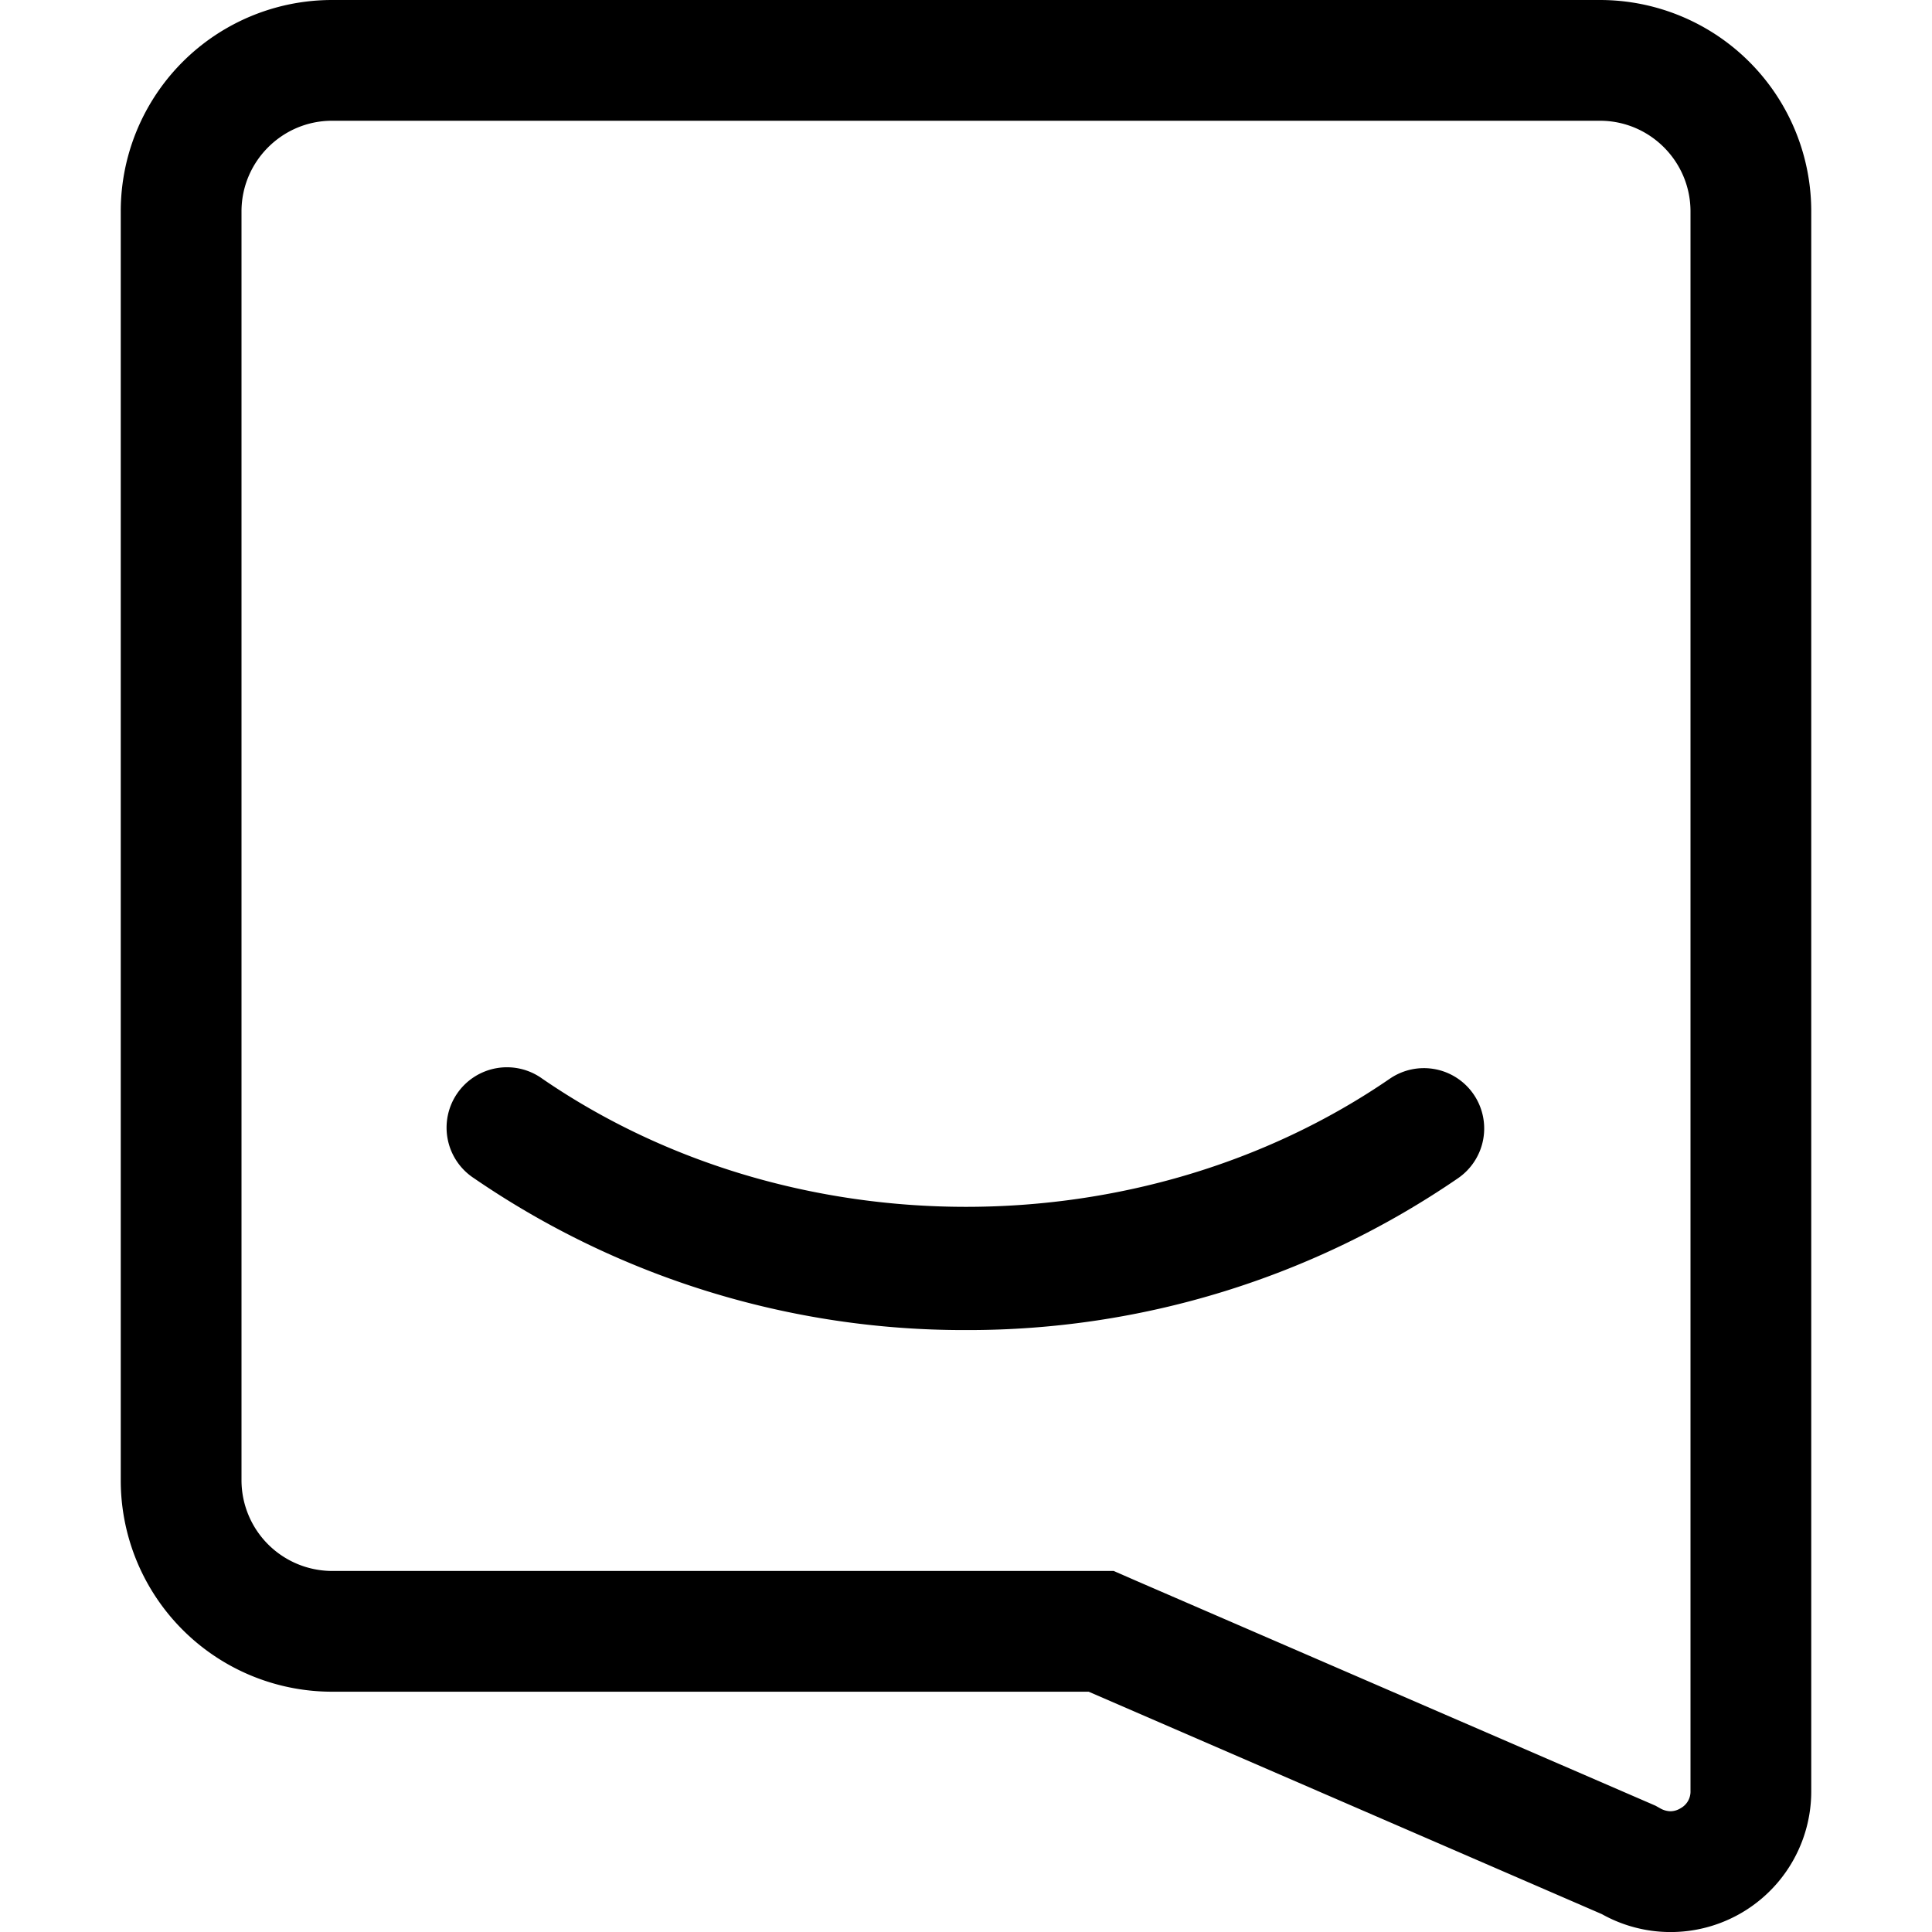<svg width="16" height="16" xmlns="http://www.w3.org/2000/svg" viewBox="0 0 16 16"><path d="M12.204 9.063a.5.5 0 0 1-.13.695A7.17 7.17 0 0 1 8 11.015a7.169 7.169 0 0 1-4.074-1.257.5.5 0 1 1 .566-.824c2.06 1.414 4.956 1.414 7.017 0a.499.499 0 0 1 .695.129zM14 14.831a.157.157 0 0 1-.082.144.16.16 0 0 1-.084.025.176.176 0 0 1-.081-.022l-.043-.024-.046-.02-4.251-1.841-.19-.083H2.75a.752.752 0 0 1-.75-.751V1.751C2 1.337 2.337 1 2.75 1h10.5c.414 0 .75.337.75.751v13.08zM13.25 0H2.75A1.75 1.75 0 0 0 1 1.751v10.508a1.75 1.75 0 0 0 1.75 1.751h6.266l4.25 1.842A1.165 1.165 0 0 0 15 14.831V1.751A1.75 1.75 0 0 0 13.25 0z"/></svg>